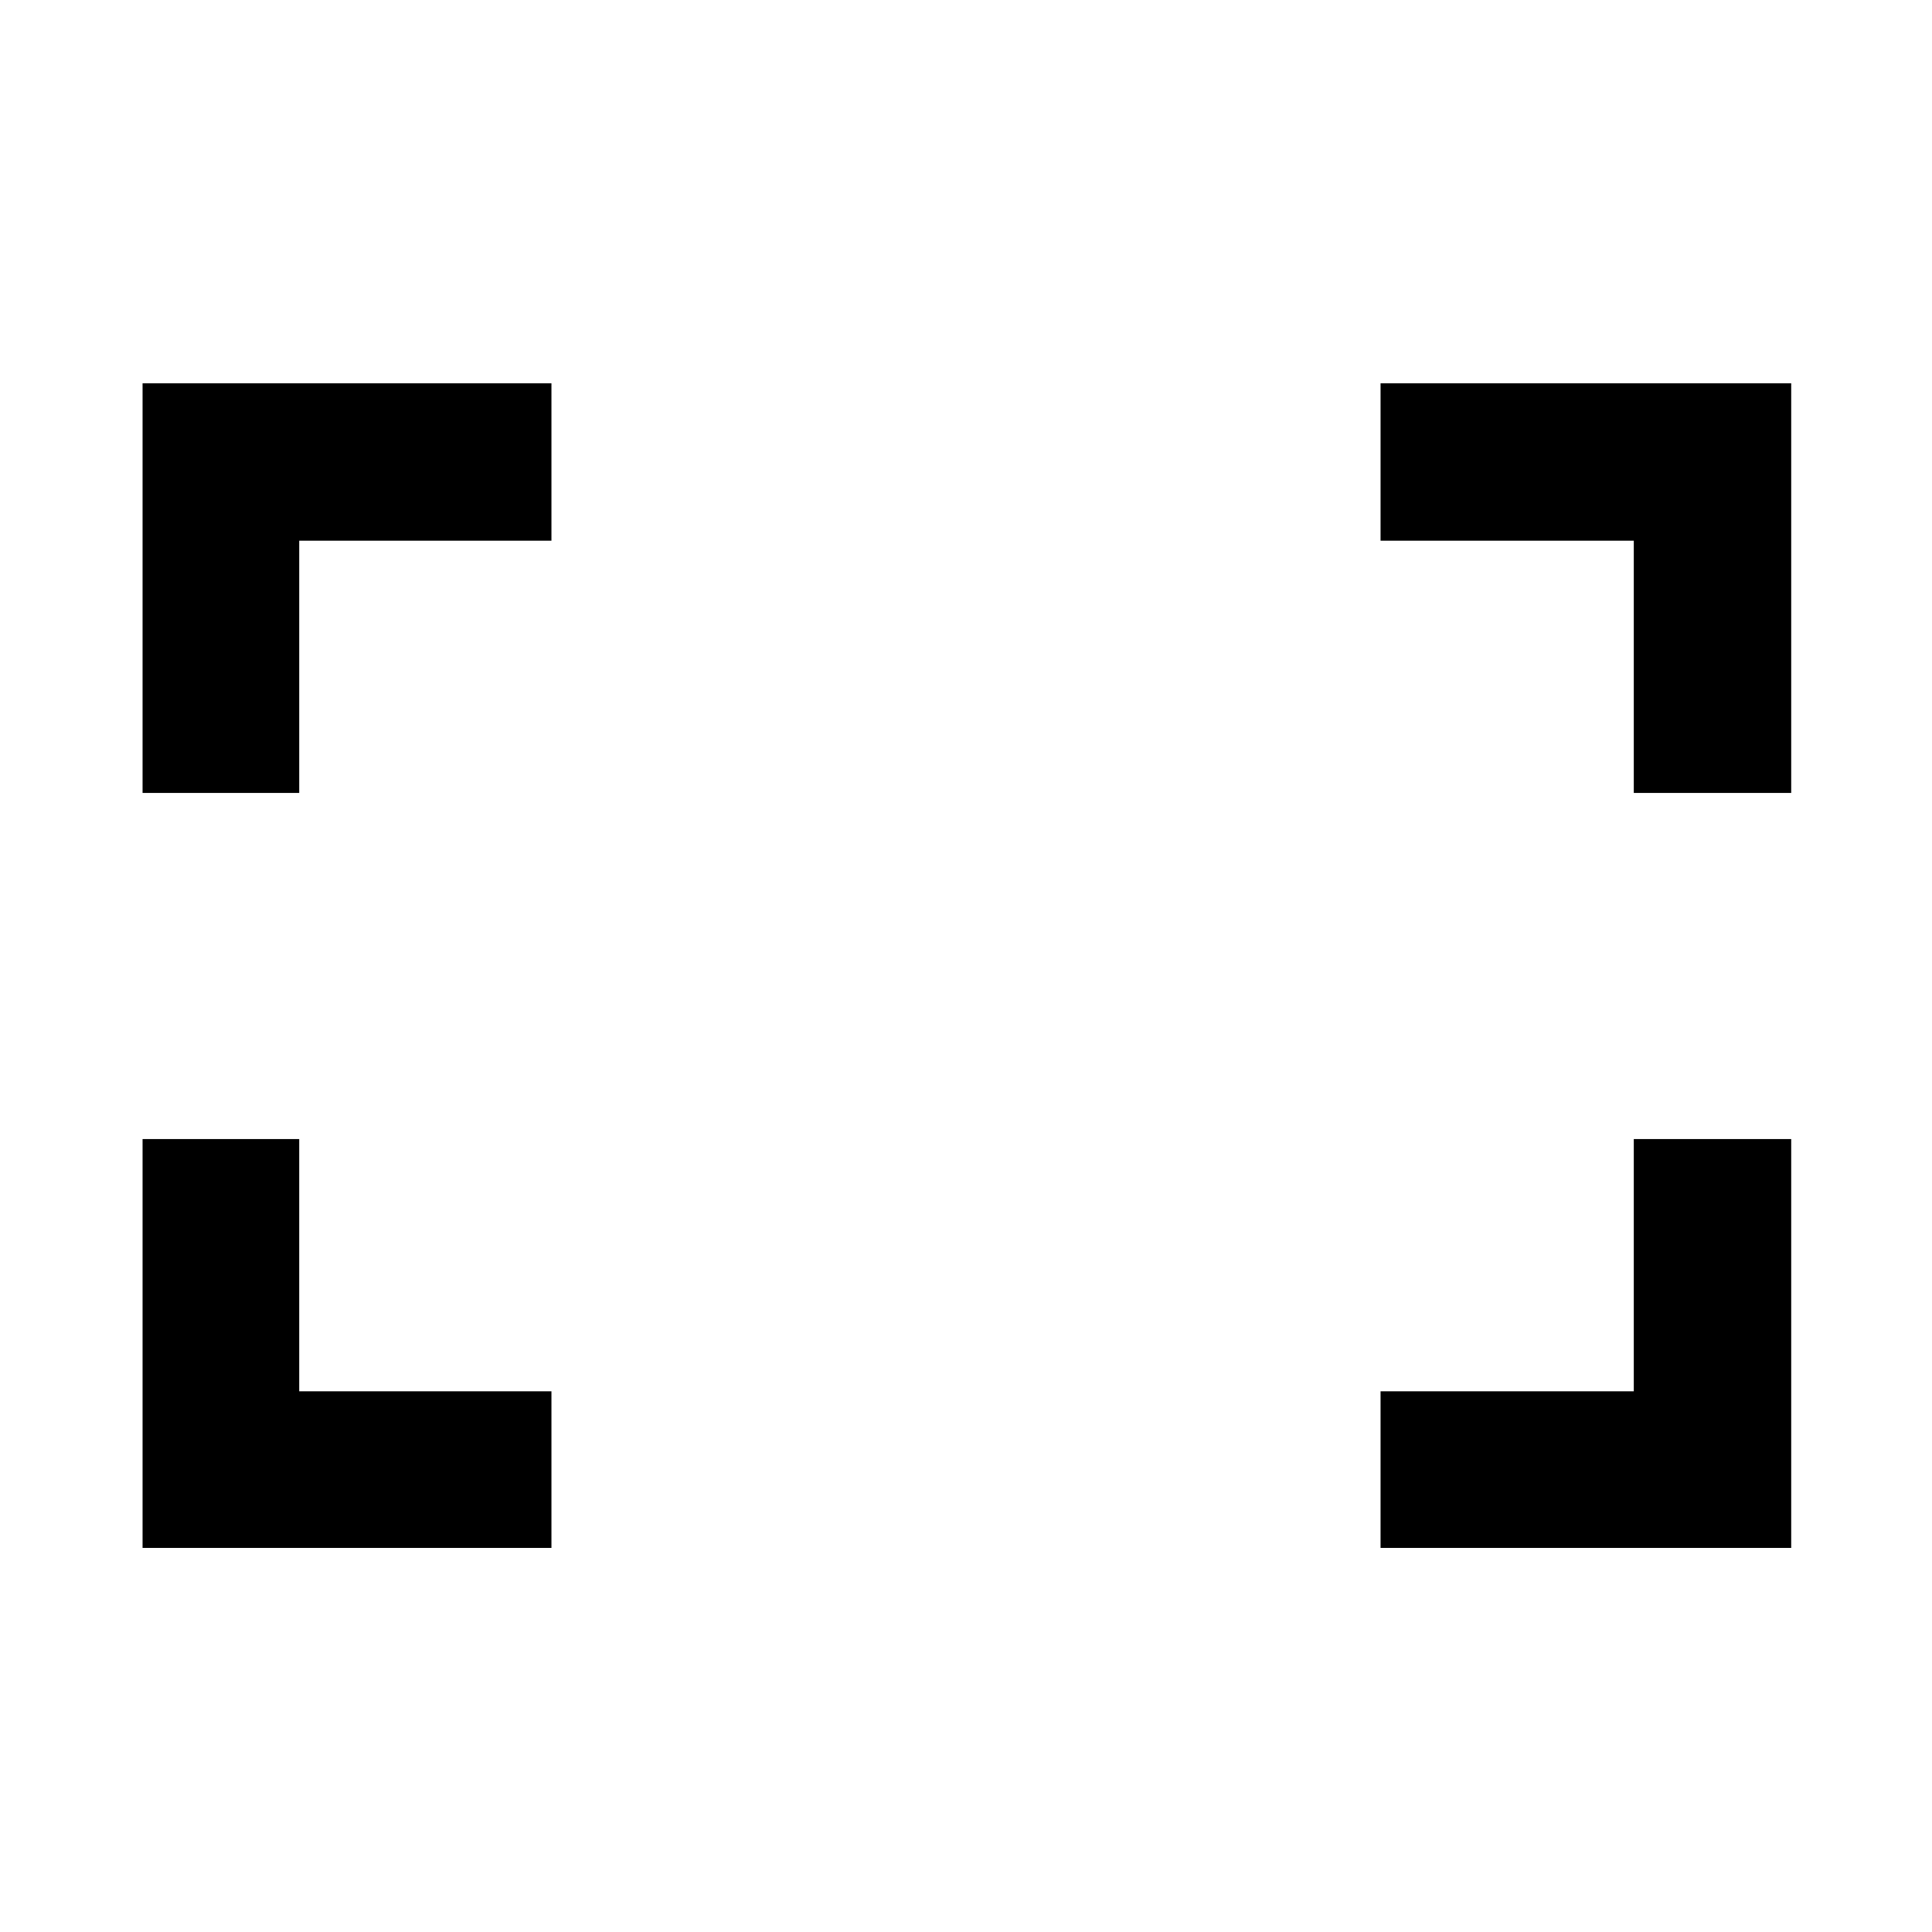 <svg xmlns="http://www.w3.org/2000/svg" height="40" viewBox="0 -960 960 960" width="40"><path d="M811.82-565.99v-125.33H685.99v-78.22h204.05v203.55h-78.22Zm-740.98 0v-203.55h203.17v78.22H148.68v125.33H70.84Zm615.15 375.15v-77.84h125.83v-125.33h78.22v203.17H685.99Zm-615.15 0v-203.17h77.84v125.33h125.33v77.84H70.84Z"/></svg>